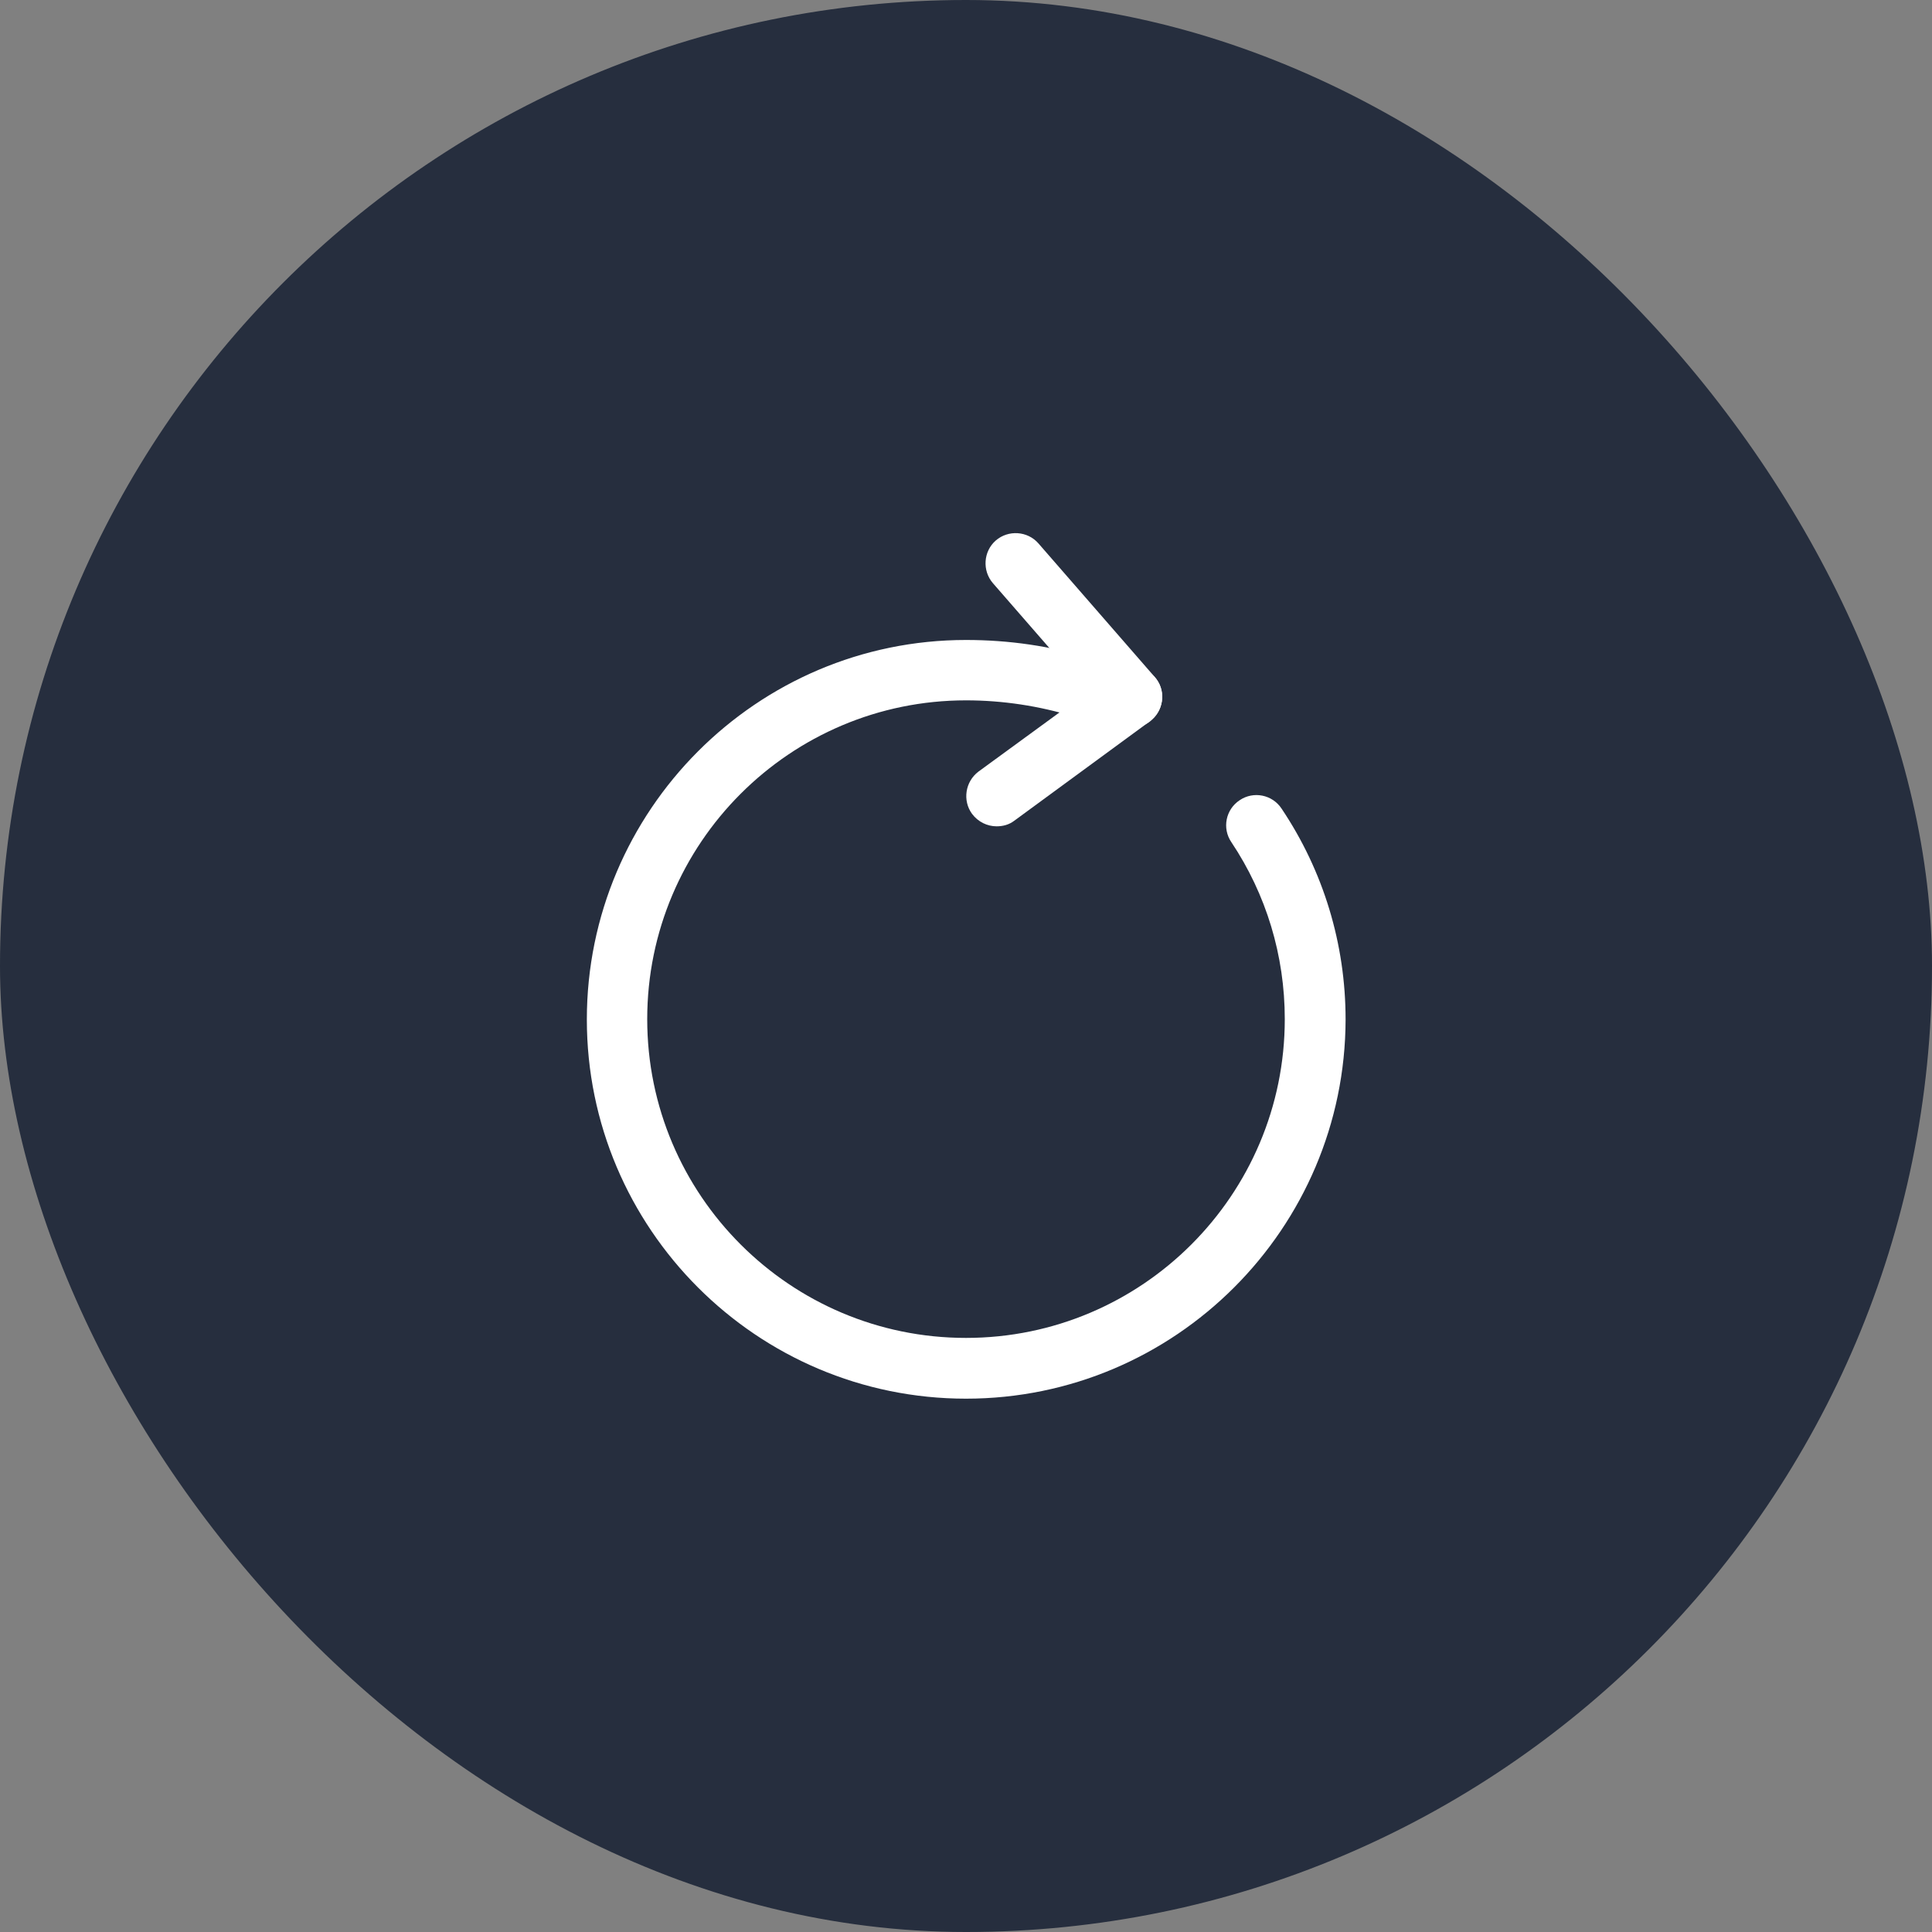 <svg width="40" height="40" viewBox="0 0 40 40" fill="none" xmlns="http://www.w3.org/2000/svg">
<rect x="0" y="0" width="40" height="40" fill="#808080" stroke="none"/>
<rect width="40" height="40" rx="20" fill="#10192D" fill-opacity="0.8"/>
<path d="M20 28.958C15.667 28.958 12.15 25.433 12.15 21.108C12.15 16.783 15.667 13.25 20 13.25C20.892 13.25 21.759 13.375 22.592 13.633C22.925 13.733 23.109 14.083 23.009 14.417C22.909 14.75 22.559 14.933 22.225 14.833C21.517 14.617 20.767 14.5 20 14.5C16.359 14.5 13.4 17.458 13.4 21.1C13.4 24.742 16.359 27.7 20 27.7C23.642 27.7 26.6 24.742 26.6 21.1C26.6 19.783 26.217 18.517 25.492 17.433C25.3 17.15 25.375 16.758 25.667 16.567C25.95 16.375 26.342 16.45 26.534 16.742C27.4 18.033 27.859 19.542 27.859 21.108C27.85 25.433 24.334 28.958 20 28.958Z" fill="white"/>
<path d="M23.441 15.058C23.266 15.058 23.091 14.983 22.966 14.841L20.558 12.075C20.333 11.816 20.358 11.416 20.616 11.191C20.874 10.966 21.274 10.992 21.499 11.25L23.908 14.017C24.133 14.275 24.108 14.675 23.849 14.9C23.741 15.008 23.591 15.058 23.441 15.058Z" fill="white"/>
<path d="M20.633 17.108C20.441 17.108 20.25 17.017 20.125 16.85C19.924 16.575 19.983 16.183 20.258 15.975L23.066 13.925C23.341 13.717 23.733 13.783 23.941 14.058C24.149 14.333 24.083 14.725 23.808 14.933L21 16.992C20.891 17.075 20.766 17.108 20.633 17.108Z" fill="white"/>
</svg>
